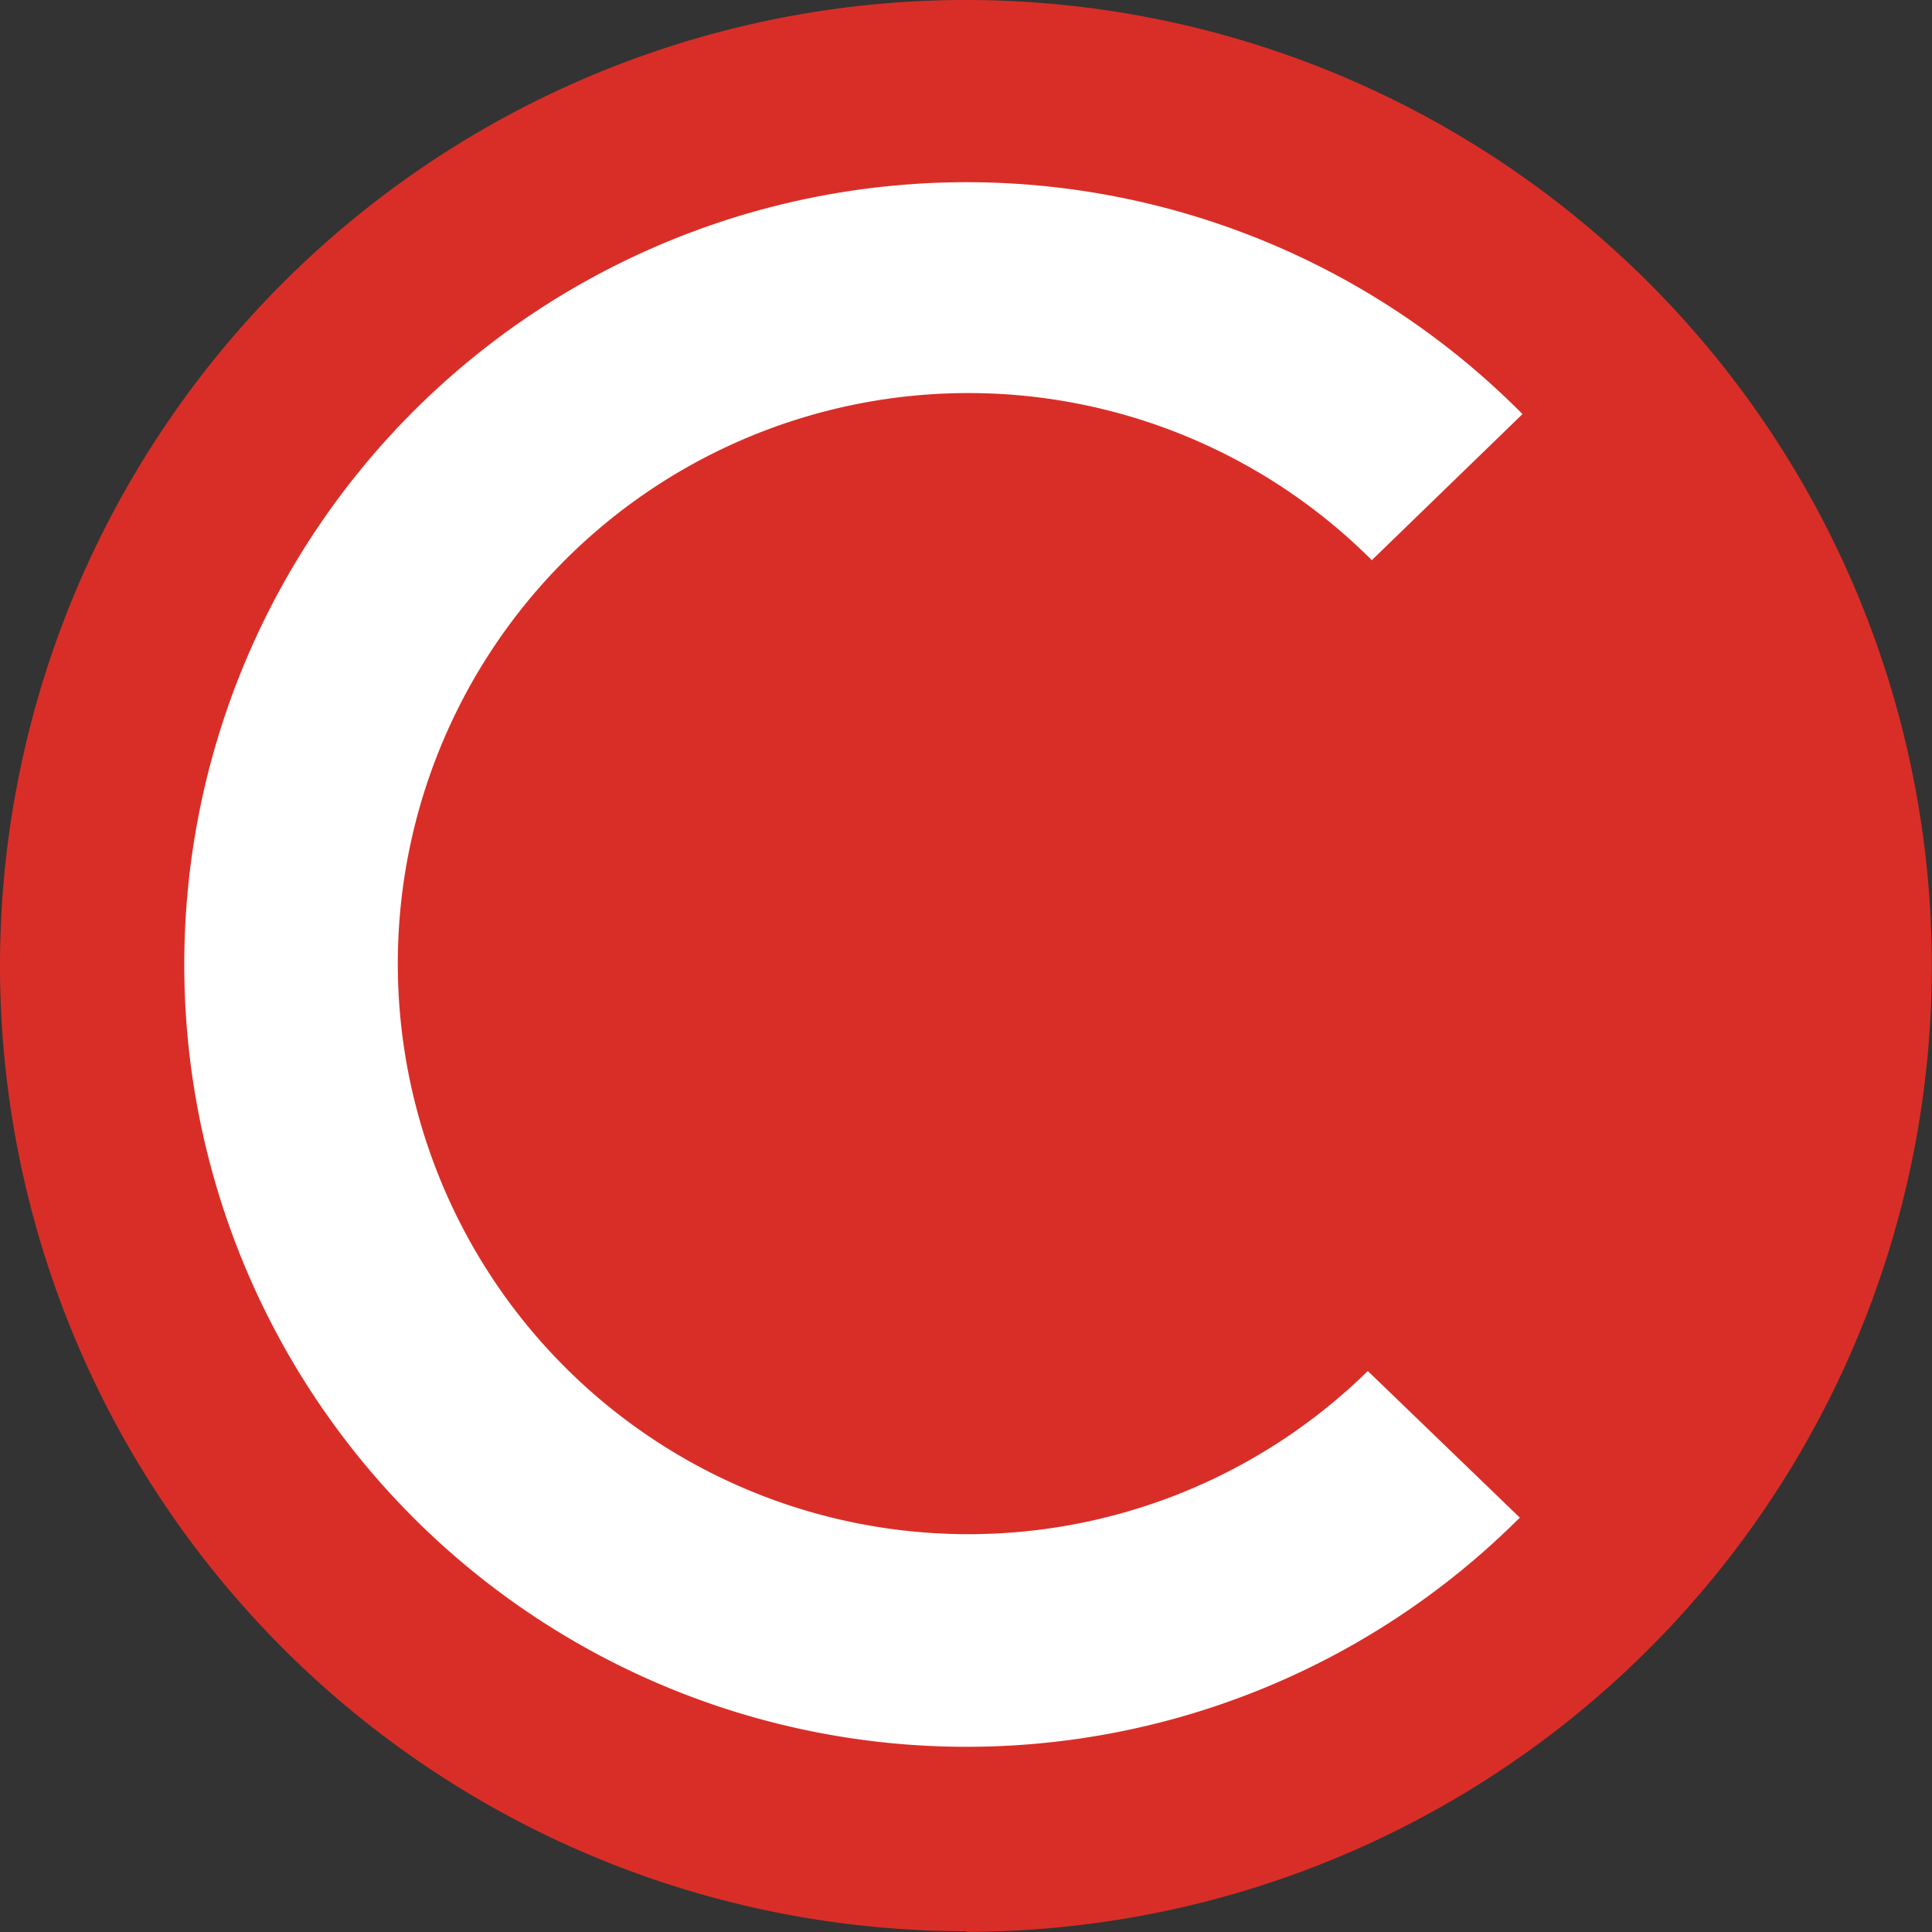 <svg data-name="Layer 1" xmlns="http://www.w3.org/2000/svg" viewBox="0 0 96.81 96.81"><rect x="0" y="0" width="96.81" height="96.81" fill="#333333" stroke="none"/><path data-name="Path 31" d="M48.41 96.8A48.4 48.4 0 100 48.37a48.4 48.4 0 0048.41 48.4" fill="#d92e27"/><path data-name="Path 32" d="M68.54 68.7a28.59 28.59 0 11.2-40.63l7.55-7.32a39.2 39.2 0 10-.28 55.44l.15-.14z" fill="#fff"/></svg>